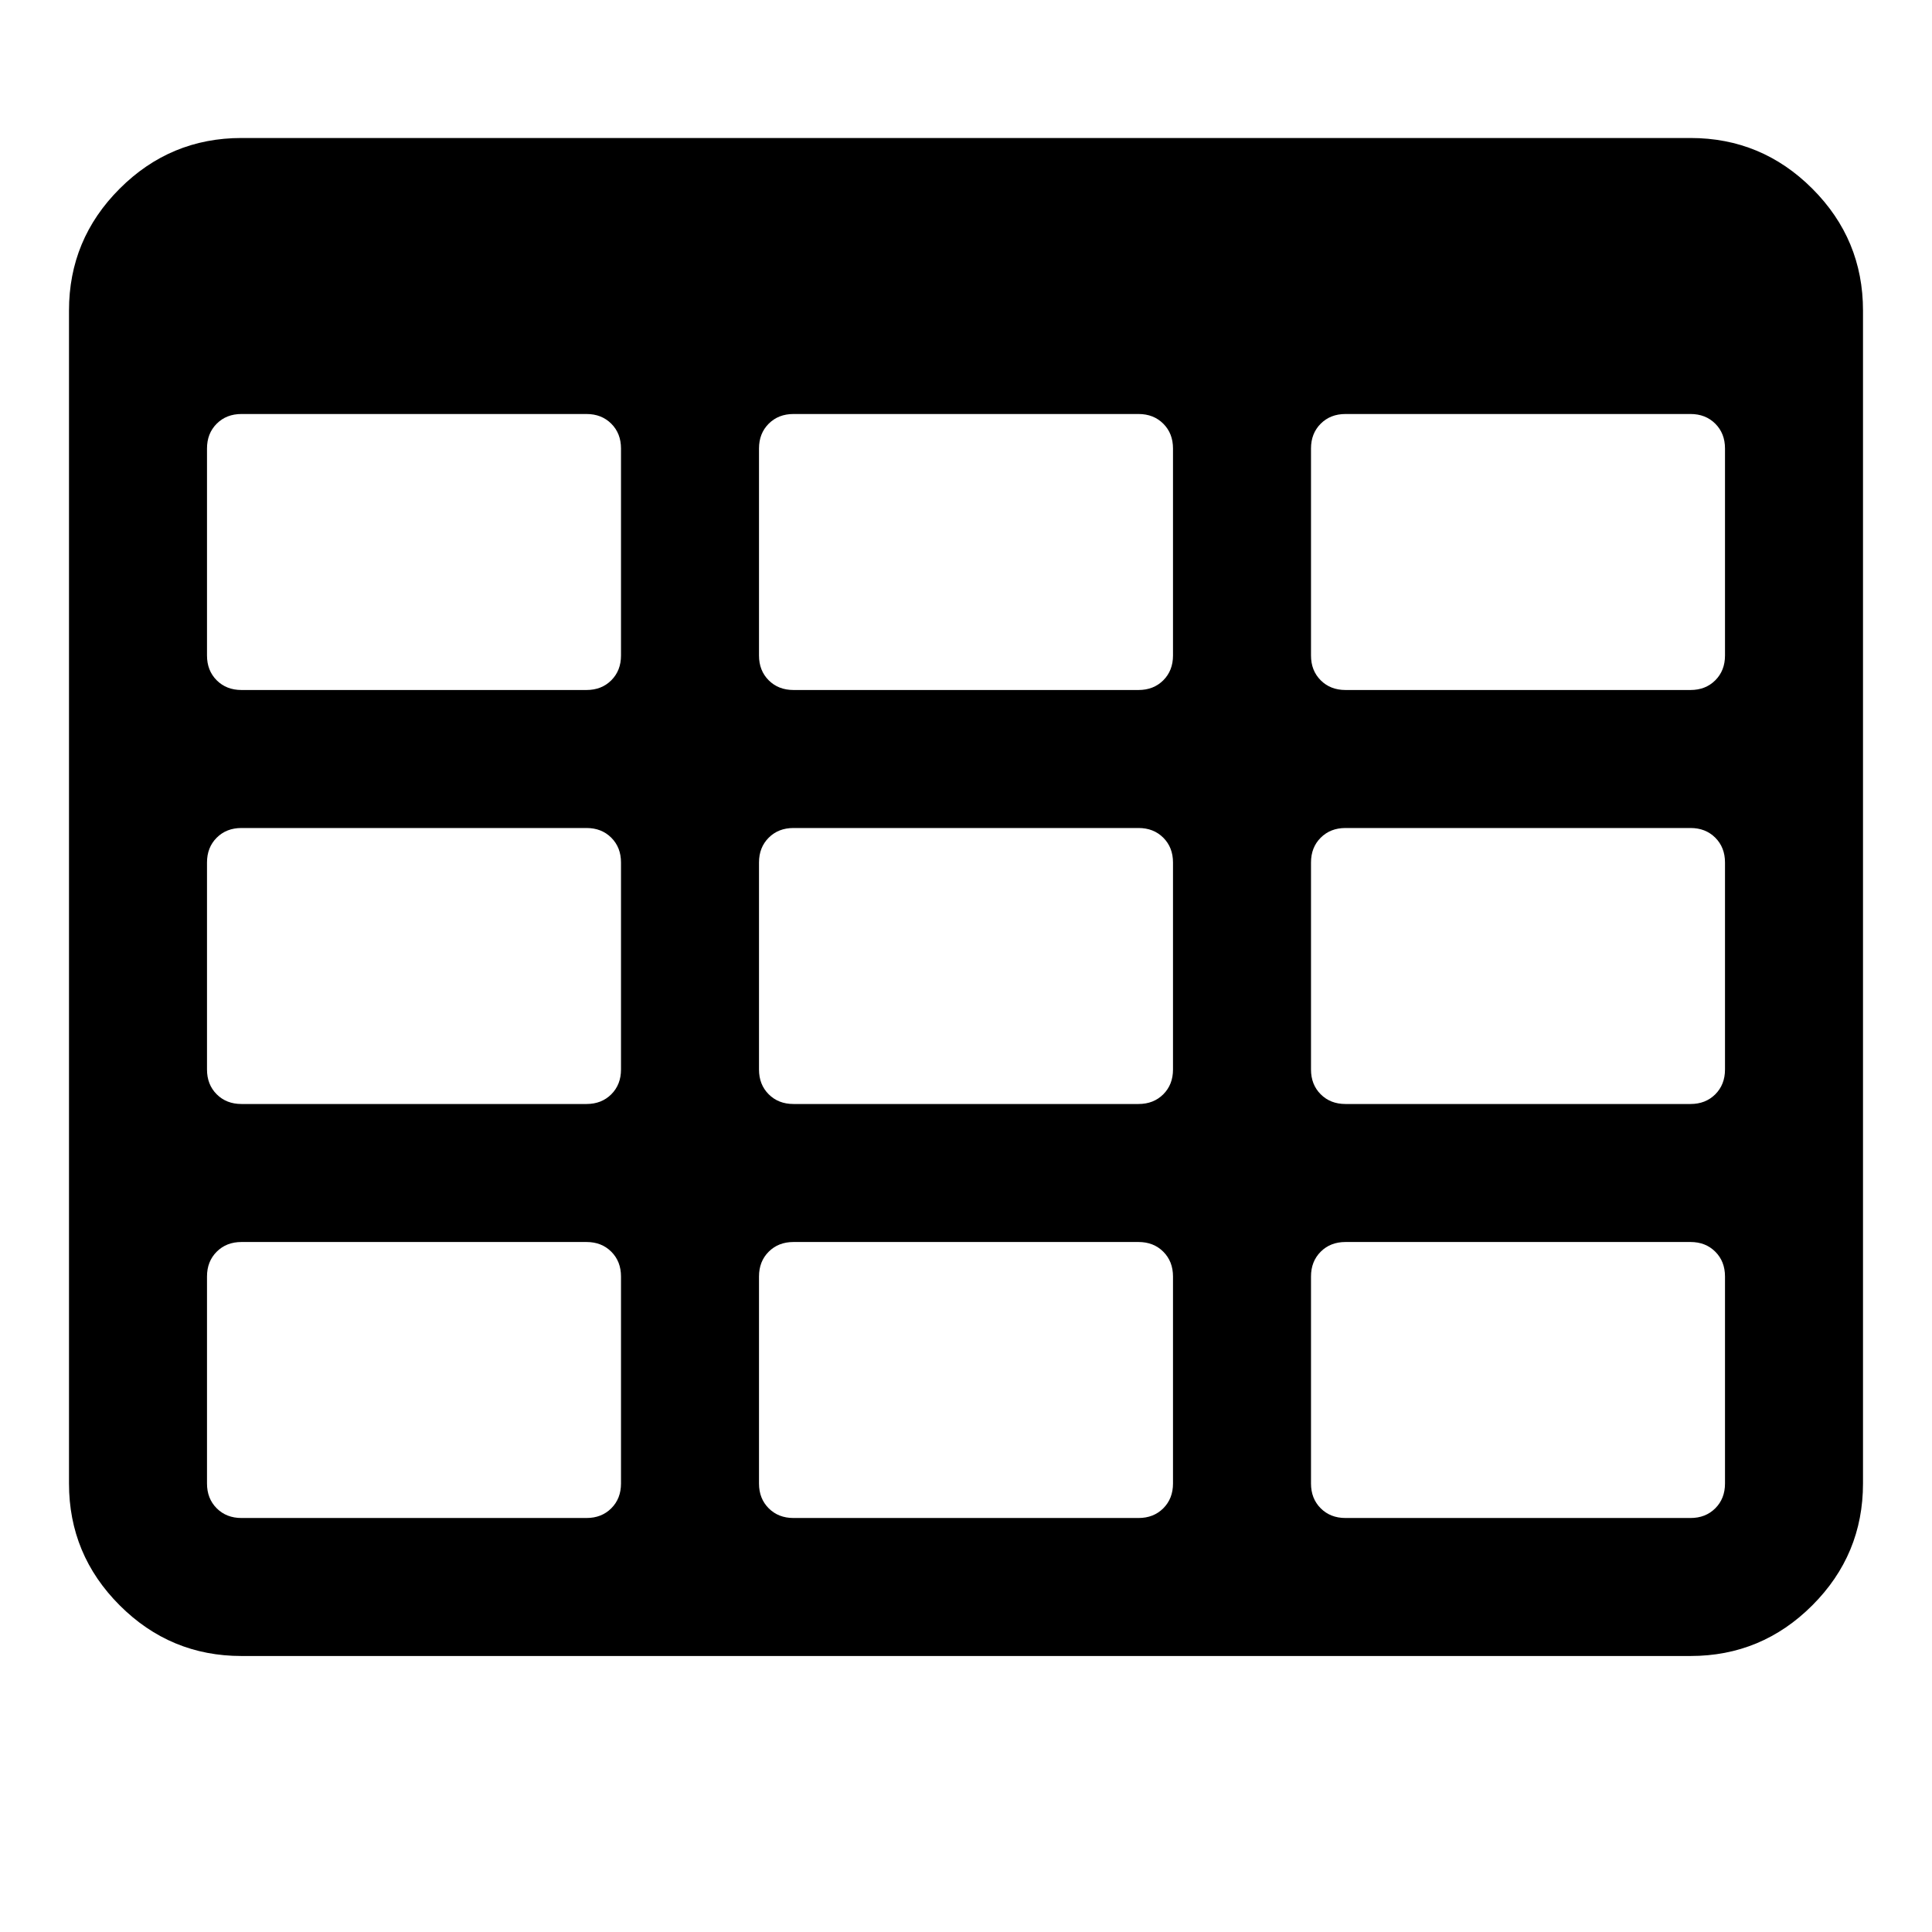 <svg width="1792" height="1792" viewBox="0 0 1792 1792" xmlns="http://www.w3.org/2000/svg" id="TableIcon"><path d="M576 1376v-192q0-14-9-23t-23-9h-320q-14 0-23 9t-9 23v192q0 14 9 23t23 9h320q14 0 23-9t9-23zm0-384v-192q0-14-9-23t-23-9h-320q-14 0-23 9t-9 23v192q0 14 9 23t23 9h320q14 0 23-9t9-23zm512 384v-192q0-14-9-23t-23-9h-320q-14 0-23 9t-9 23v192q0 14 9 23t23 9h320q14 0 23-9t9-23zm-512-768v-192q0-14-9-23t-23-9h-320q-14 0-23 9t-9 23v192q0 14 9 23t23 9h320q14 0 23-9t9-23zm512 384v-192q0-14-9-23t-23-9h-320q-14 0-23 9t-9 23v192q0 14 9 23t23 9h320q14 0 23-9t9-23zm512 384v-192q0-14-9-23t-23-9h-320q-14 0-23 9t-9 23v192q0 14 9 23t23 9h320q14 0 23-9t9-23zm-512-768v-192q0-14-9-23t-23-9h-320q-14 0-23 9t-9 23v192q0 14 9 23t23 9h320q14 0 23-9t9-23zm512 384v-192q0-14-9-23t-23-9h-320q-14 0-23 9t-9 23v192q0 14 9 23t23 9h320q14 0 23-9t9-23zm0-384v-192q0-14-9-23t-23-9h-320q-14 0-23 9t-9 23v192q0 14 9 23t23 9h320q14 0 23-9t9-23zm128-320v1088q0 66-47 113t-113 47h-1344q-66 0-113-47t-47-113v-1088q0-66 47-113t113-47h1344q66 0 113 47t47 113z"></path></svg>
